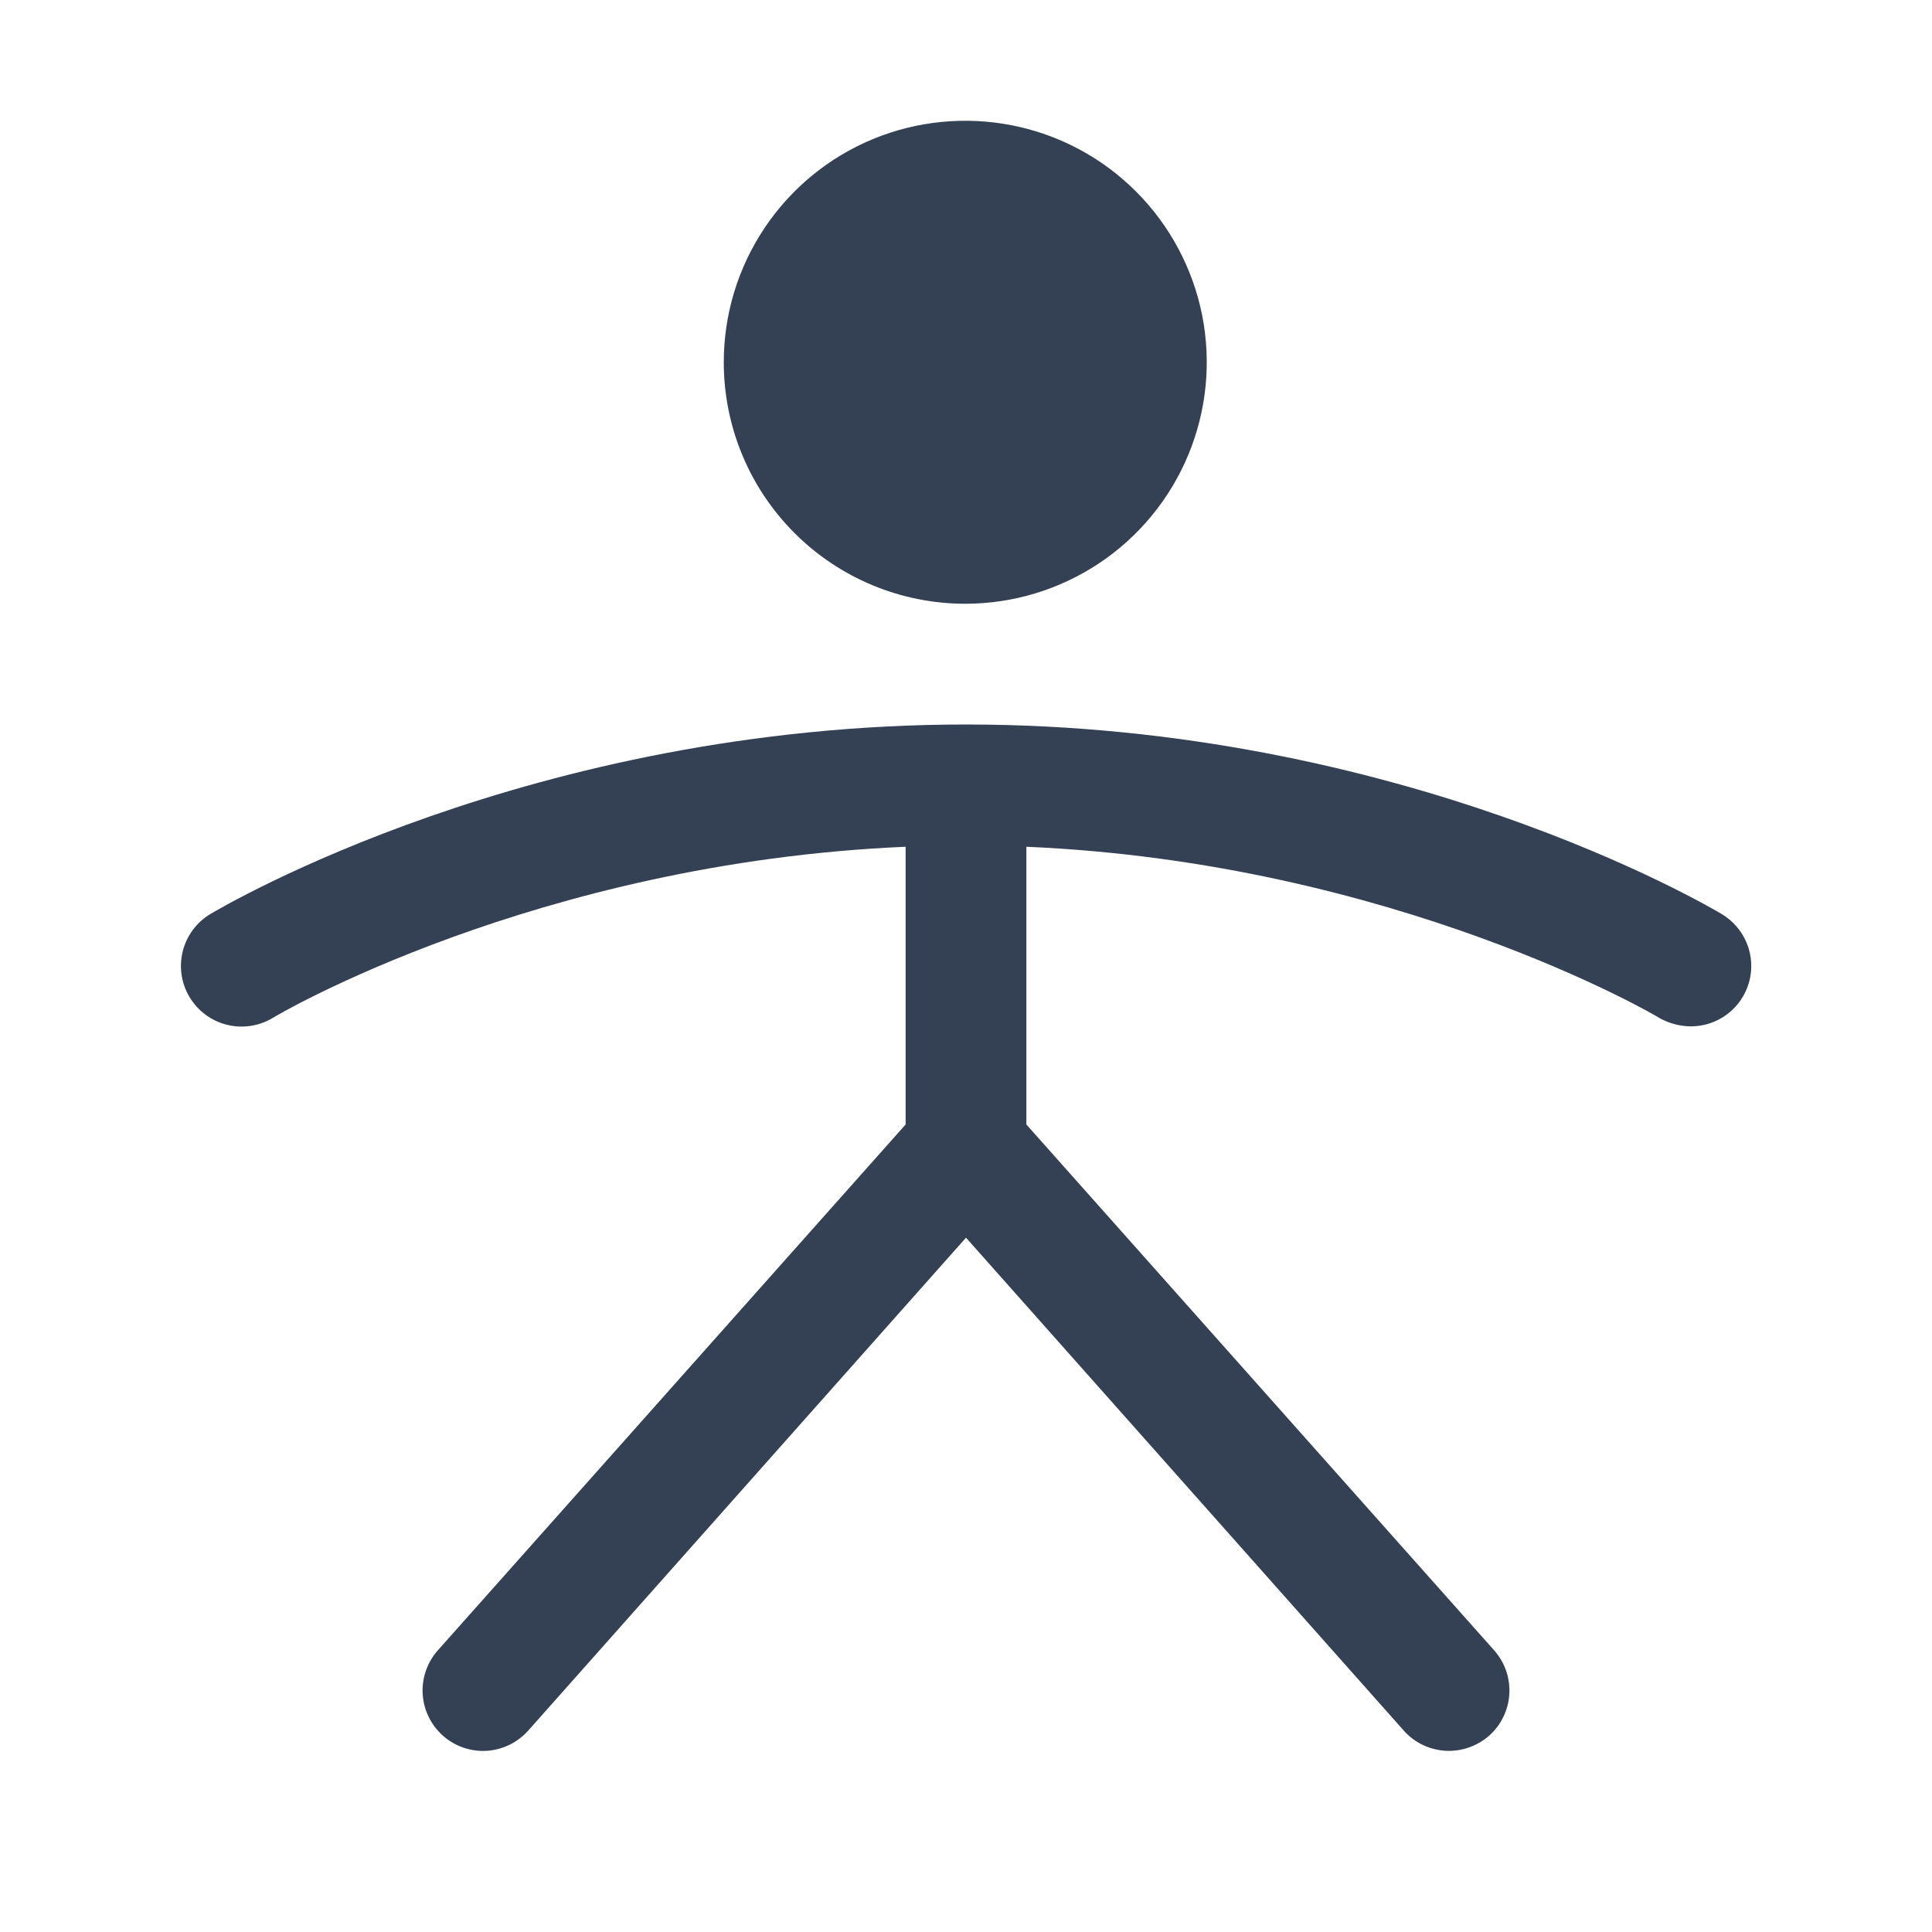<svg width="32" height="32" viewBox="0 0 32 32" fill="none" xmlns="http://www.w3.org/2000/svg">
<path d="M11.988 6C11.988 5.209 12.222 4.436 12.662 3.778C13.101 3.12 13.726 2.607 14.457 2.304C15.188 2.002 15.992 1.923 16.768 2.077C17.544 2.231 18.257 2.612 18.816 3.172C19.375 3.731 19.756 4.444 19.911 5.22C20.065 5.996 19.986 6.8 19.683 7.531C19.38 8.262 18.868 8.886 18.21 9.326C17.552 9.765 16.779 10 15.988 10C14.927 10 13.909 9.579 13.159 8.828C12.409 8.078 11.988 7.061 11.988 6ZM28.513 15.137C28.3 15.012 23.2 12 16 12C8.8 12 3.7 15.012 3.488 15.137C3.259 15.273 3.093 15.495 3.028 15.752C2.962 16.01 3.002 16.284 3.138 16.512C3.274 16.741 3.495 16.907 3.753 16.972C4.01 17.038 4.284 16.998 4.513 16.863C4.563 16.825 8.875 14.287 15 14.025V18.625L7.25 27.337C7.074 27.536 6.985 27.797 7.001 28.062C7.018 28.327 7.139 28.574 7.338 28.75C7.537 28.926 7.797 29.015 8.062 28.999C8.327 28.982 8.574 28.861 8.75 28.663L16 20.5L23.25 28.663C23.344 28.769 23.459 28.854 23.589 28.912C23.718 28.97 23.858 29 24 29C24.244 28.999 24.479 28.91 24.663 28.75C24.761 28.663 24.842 28.558 24.899 28.439C24.957 28.321 24.991 28.193 24.999 28.062C25.007 27.931 24.989 27.799 24.947 27.675C24.904 27.551 24.837 27.436 24.75 27.337L17 18.625V14.025C23.1 14.287 27.438 16.825 27.488 16.863C27.645 16.95 27.82 16.997 28 17C28.22 17.001 28.435 16.93 28.61 16.797C28.786 16.665 28.912 16.477 28.971 16.265C29.029 16.053 29.016 15.828 28.933 15.624C28.85 15.42 28.702 15.249 28.513 15.137Z" fill="#344054"/>
</svg>
